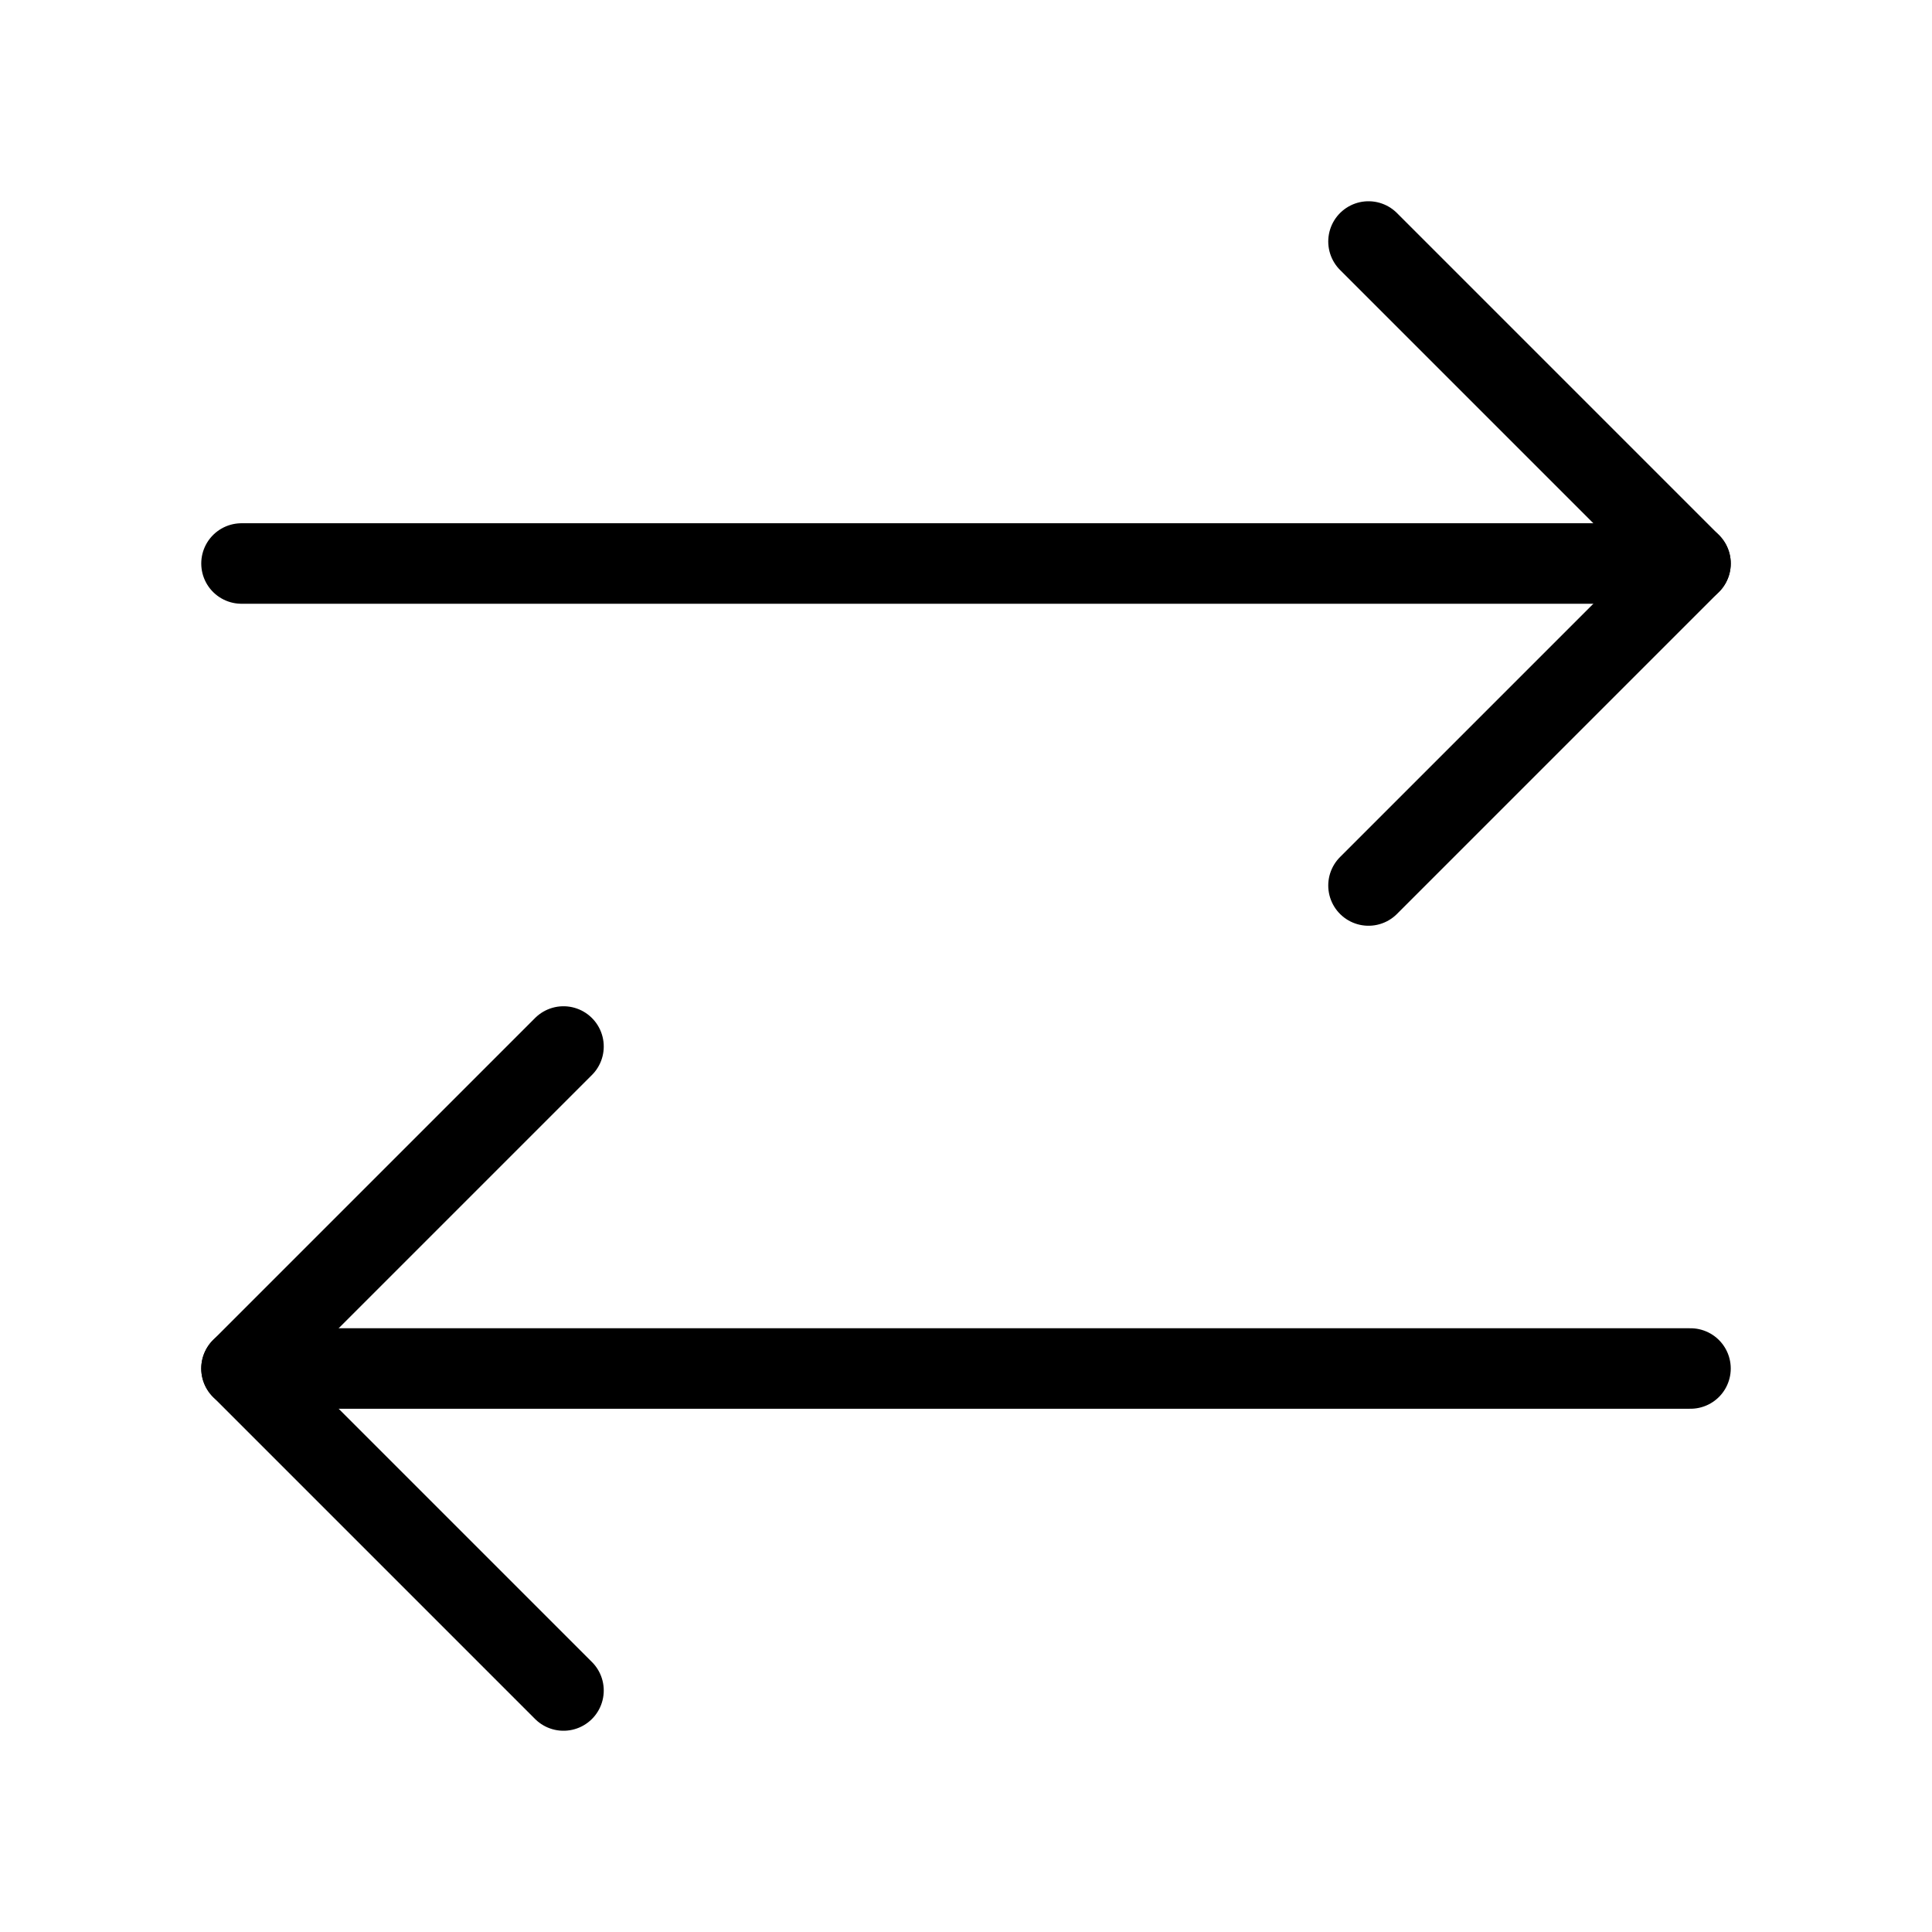 <svg width="24" height="24" viewBox="0 0 24 24" fill="none" xmlns="http://www.w3.org/2000/svg">
<path d="M3 7H21" stroke="black" stroke-miterlimit="10" stroke-linecap="round"/>
<path d="M3 17H21" stroke="black" stroke-miterlimit="10" stroke-linecap="round"/>
<path d="M7 13L3 17L7 21" stroke="black" stroke-linecap="round" stroke-linejoin="round"/>
<path d="M17 3L21 7L17 11" stroke="black" stroke-linecap="round" stroke-linejoin="round"/>
</svg>

